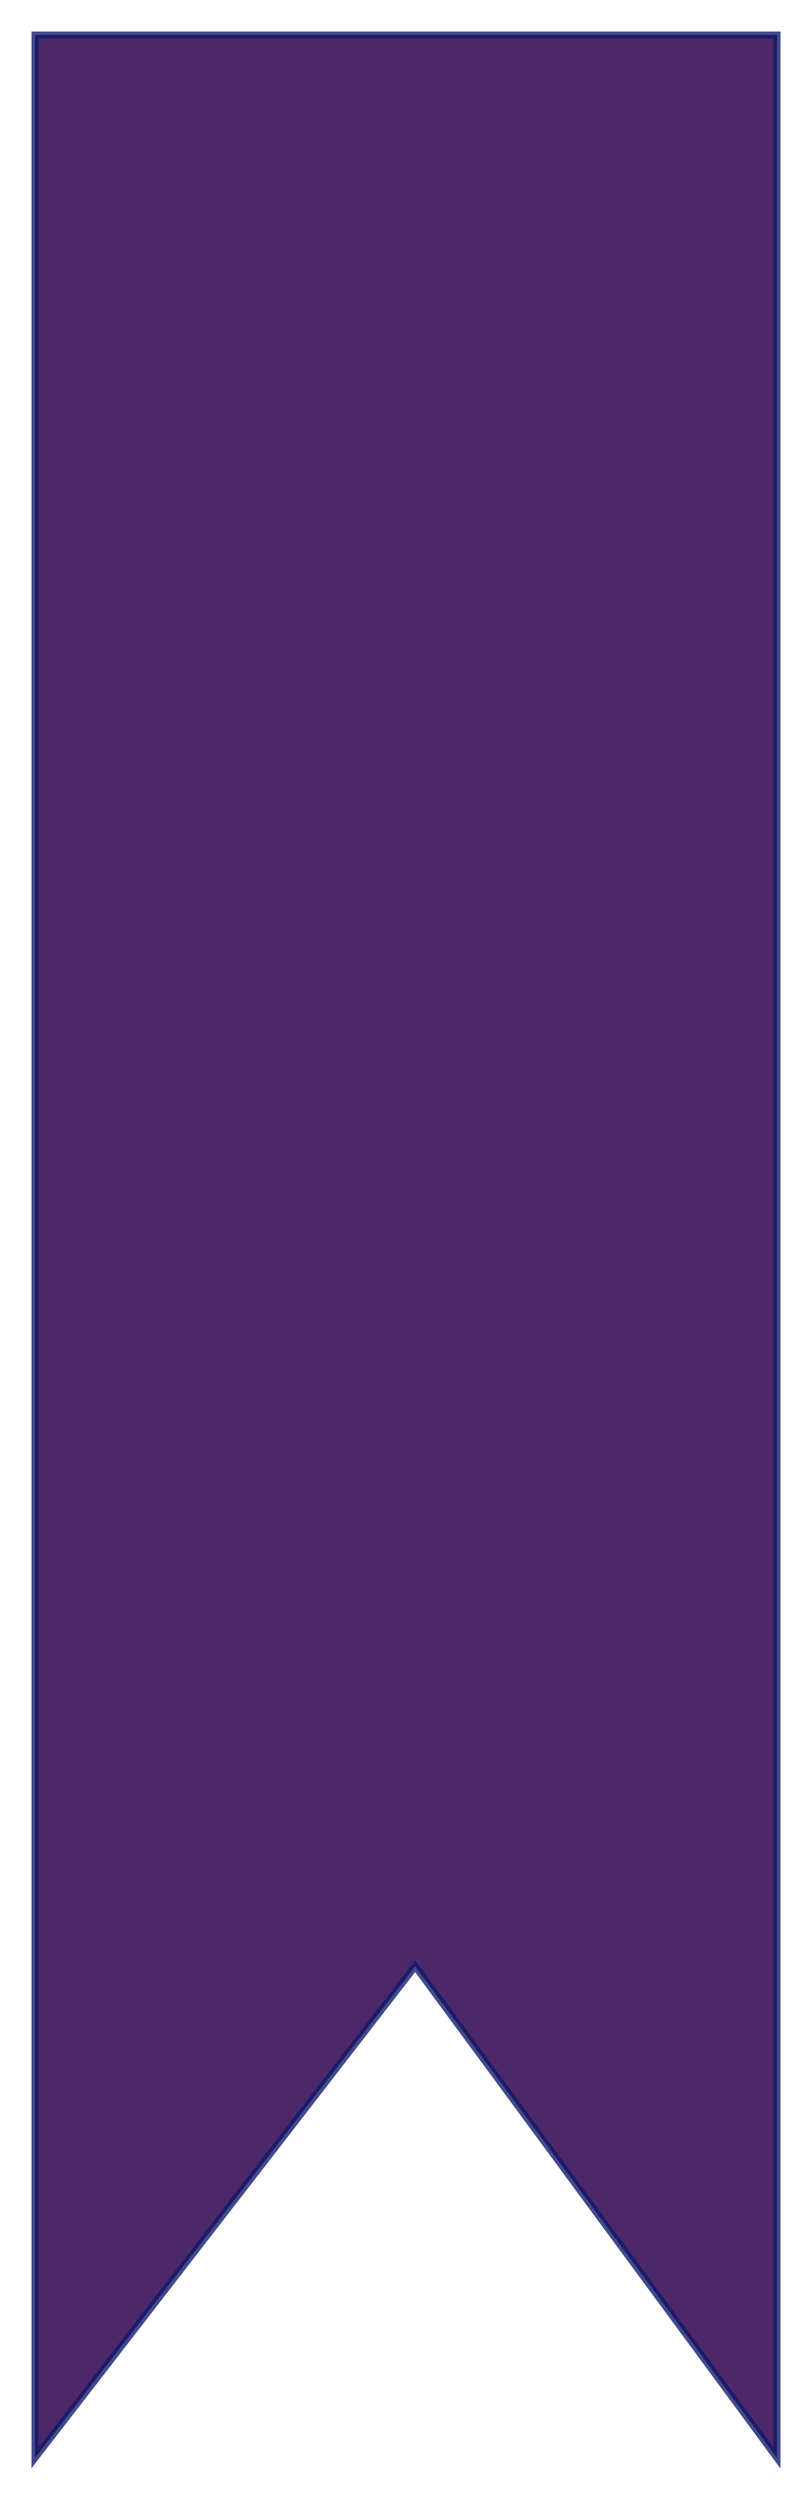 <svg width="116" height="357" viewBox="0 0 116 357" fill="none" xmlns="http://www.w3.org/2000/svg">
<g filter="url(#filter0_d)">
<path d="M111 1H5V347L59.314 276.785L111 347V1Z" fill="#4C2769"/>
<path d="M111 1H5V347L59.314 276.785L111 347V1Z" stroke="#0F1869" stroke-opacity="0.78"/>
</g>
<defs>
<filter id="filter0_d" x="0.5" y="0.5" width="115" height="356.023" filterUnits="userSpaceOnUse" color-interpolation-filters="sRGB">
<feFlood flood-opacity="0" result="BackgroundImageFix"/>
<feColorMatrix in="SourceAlpha" type="matrix" values="0 0 0 0 0 0 0 0 0 0 0 0 0 0 0 0 0 0 127 0"/>
<feOffset dy="4"/>
<feGaussianBlur stdDeviation="2"/>
<feColorMatrix type="matrix" values="0 0 0 0 0 0 0 0 0 0 0 0 0 0 0 0 0 0 0.25 0"/>
<feBlend mode="normal" in2="BackgroundImageFix" result="effect1_dropShadow"/>
<feBlend mode="normal" in="SourceGraphic" in2="effect1_dropShadow" result="shape"/>
</filter>
</defs>
</svg>
